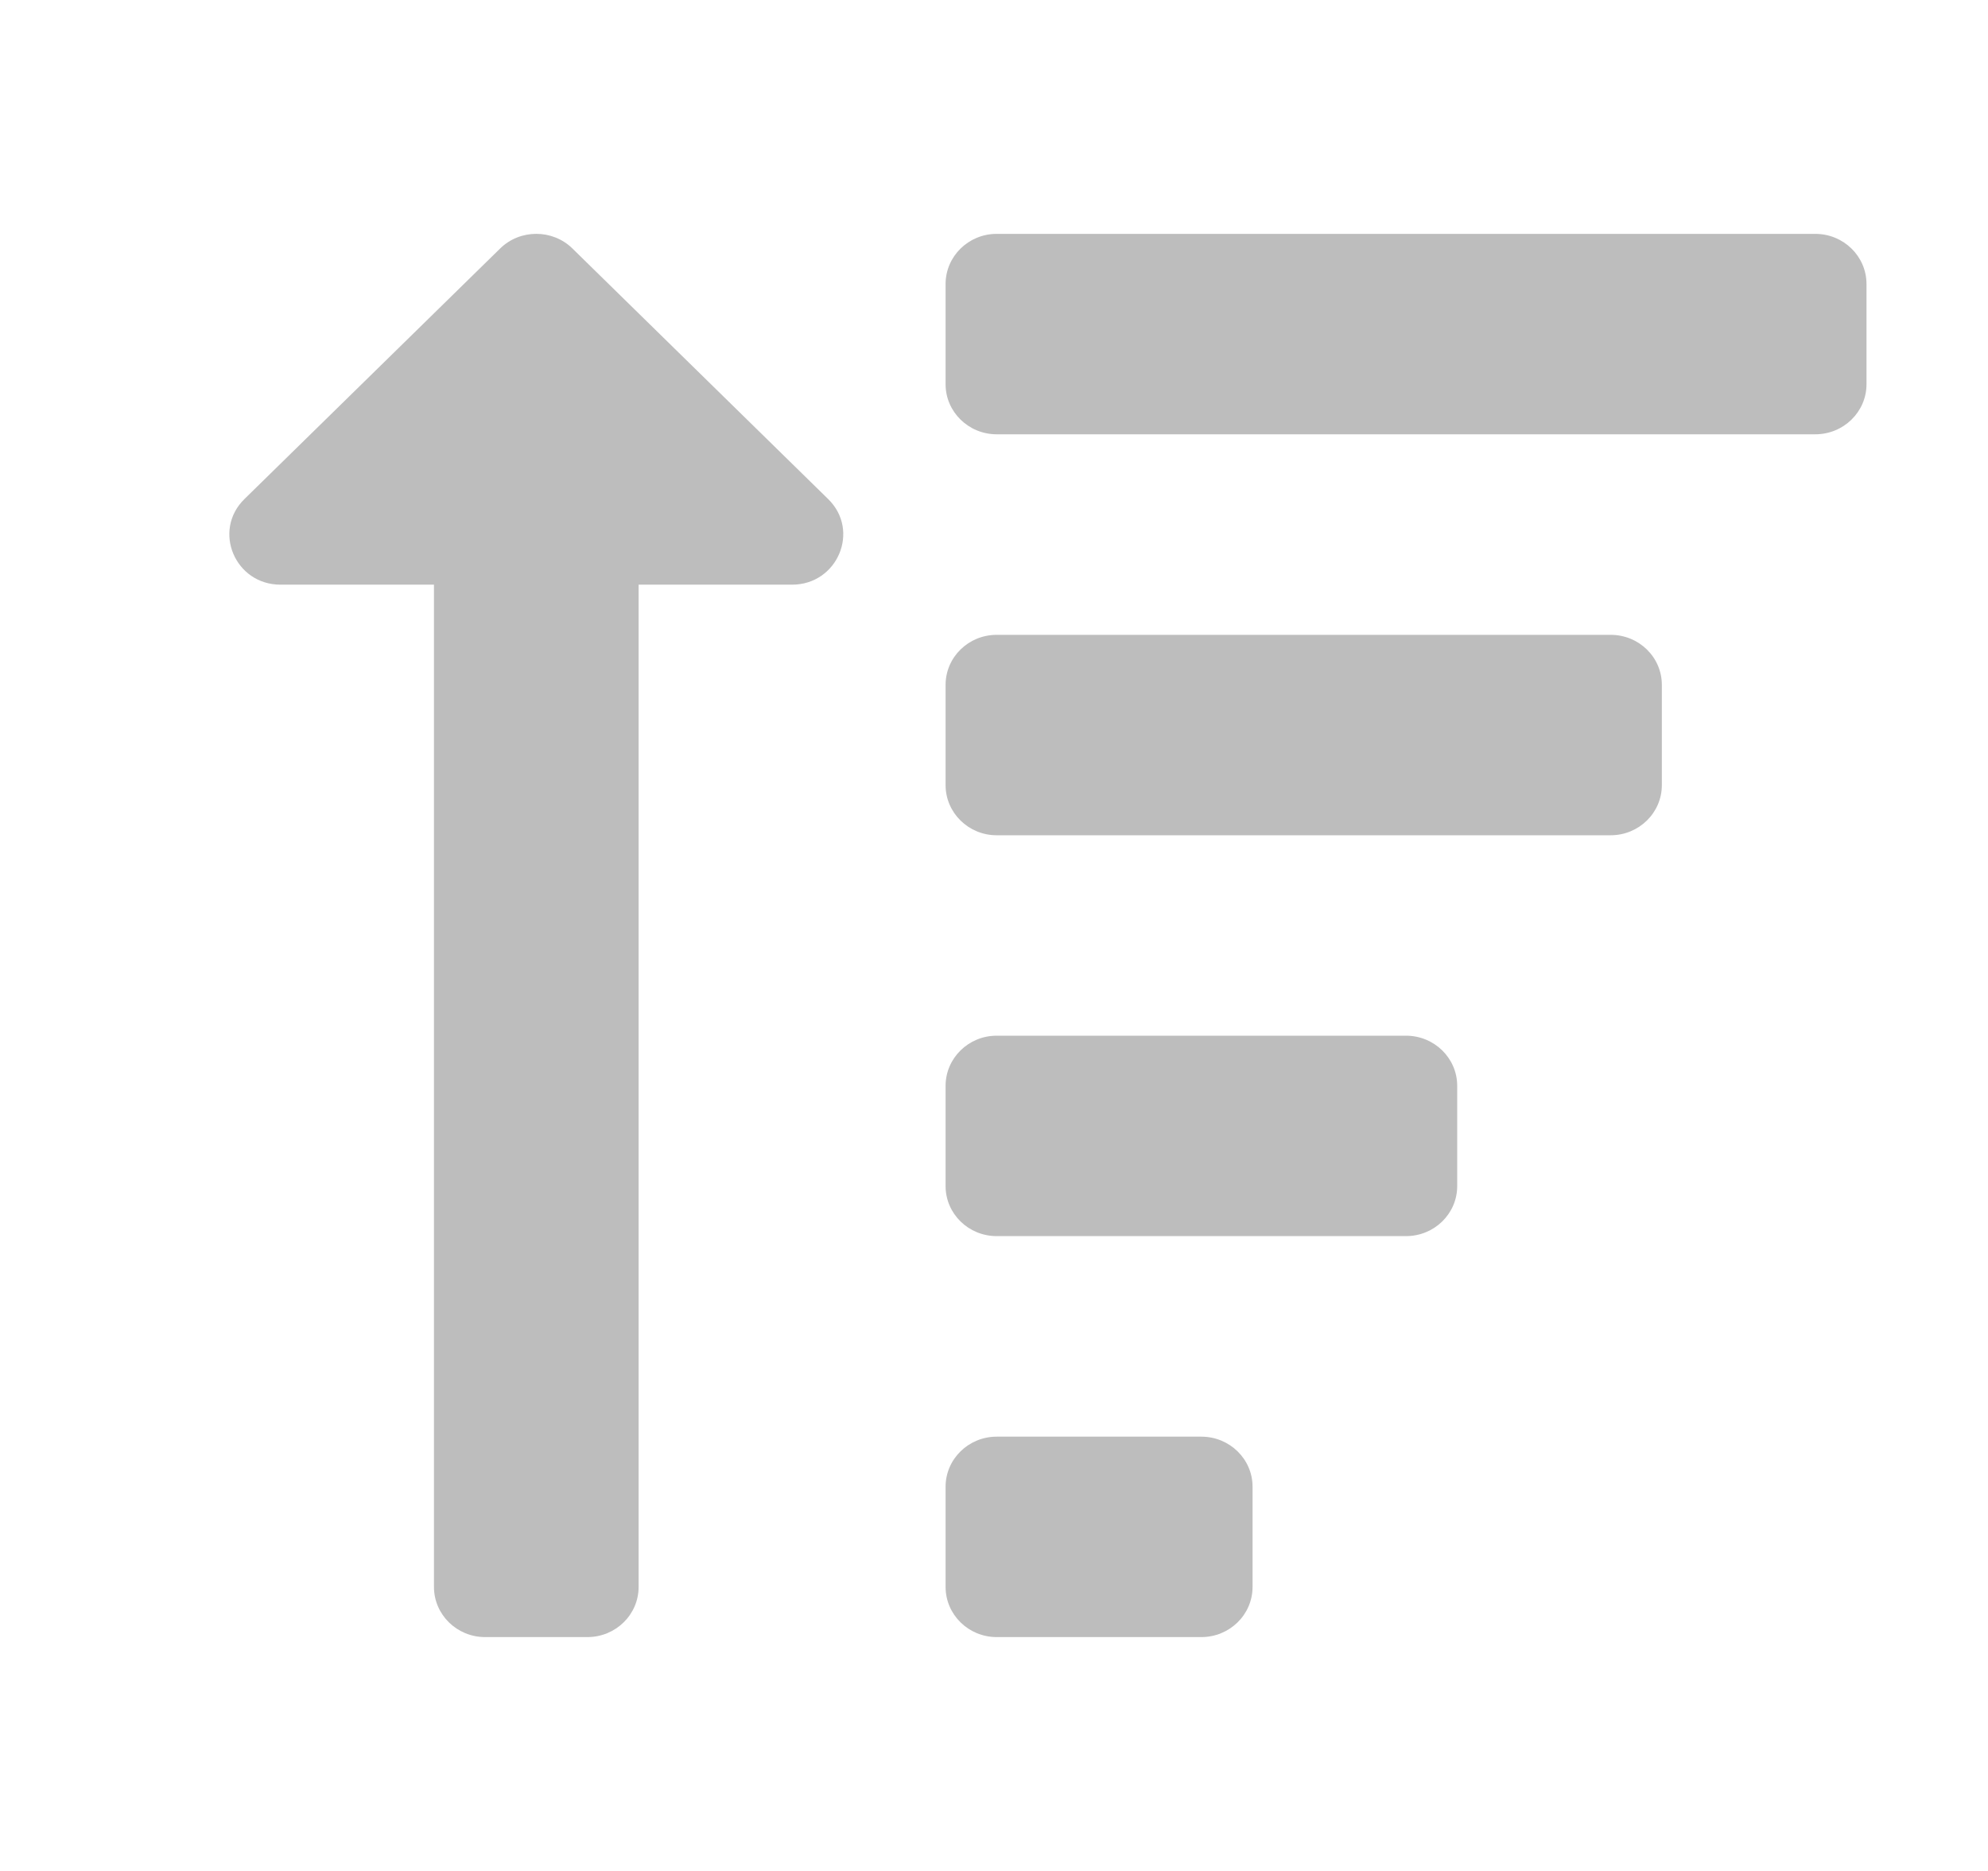 <svg width="17" height="16" viewBox="0 0 17 16" fill="none" xmlns="http://www.w3.org/2000/svg">
<path d="M2.09 4.268L4.277 2.125C4.447 1.958 4.725 1.958 4.895 2.125L7.082 4.268C7.358 4.538 7.162 5 6.773 5H5.461V13.571C5.461 13.808 5.265 14 5.023 14H4.148C3.907 14 3.711 13.808 3.711 13.571V5H2.399C2.009 5 1.815 4.538 2.09 4.268ZM8.523 3.714H15.523C15.765 3.714 15.961 3.522 15.961 3.286V2.429C15.961 2.192 15.765 2 15.523 2H8.523C8.282 2 8.086 2.192 8.086 2.429V3.286C8.086 3.522 8.282 3.714 8.523 3.714ZM8.086 6.714V5.857C8.086 5.62 8.282 5.429 8.523 5.429H13.773C14.015 5.429 14.211 5.62 14.211 5.857V6.714C14.211 6.951 14.015 7.143 13.773 7.143H8.523C8.282 7.143 8.086 6.951 8.086 6.714ZM8.086 13.571V12.714C8.086 12.478 8.282 12.286 8.523 12.286H10.273C10.515 12.286 10.711 12.478 10.711 12.714V13.571C10.711 13.808 10.515 14 10.273 14H8.523C8.282 14 8.086 13.808 8.086 13.571ZM8.086 10.143V9.286C8.086 9.049 8.282 8.857 8.523 8.857H12.023C12.265 8.857 12.461 9.049 12.461 9.286V10.143C12.461 10.38 12.265 10.571 12.023 10.571H8.523C8.282 10.571 8.086 10.38 8.086 10.143Z" fill="#BDBDBD"/>
</svg>

